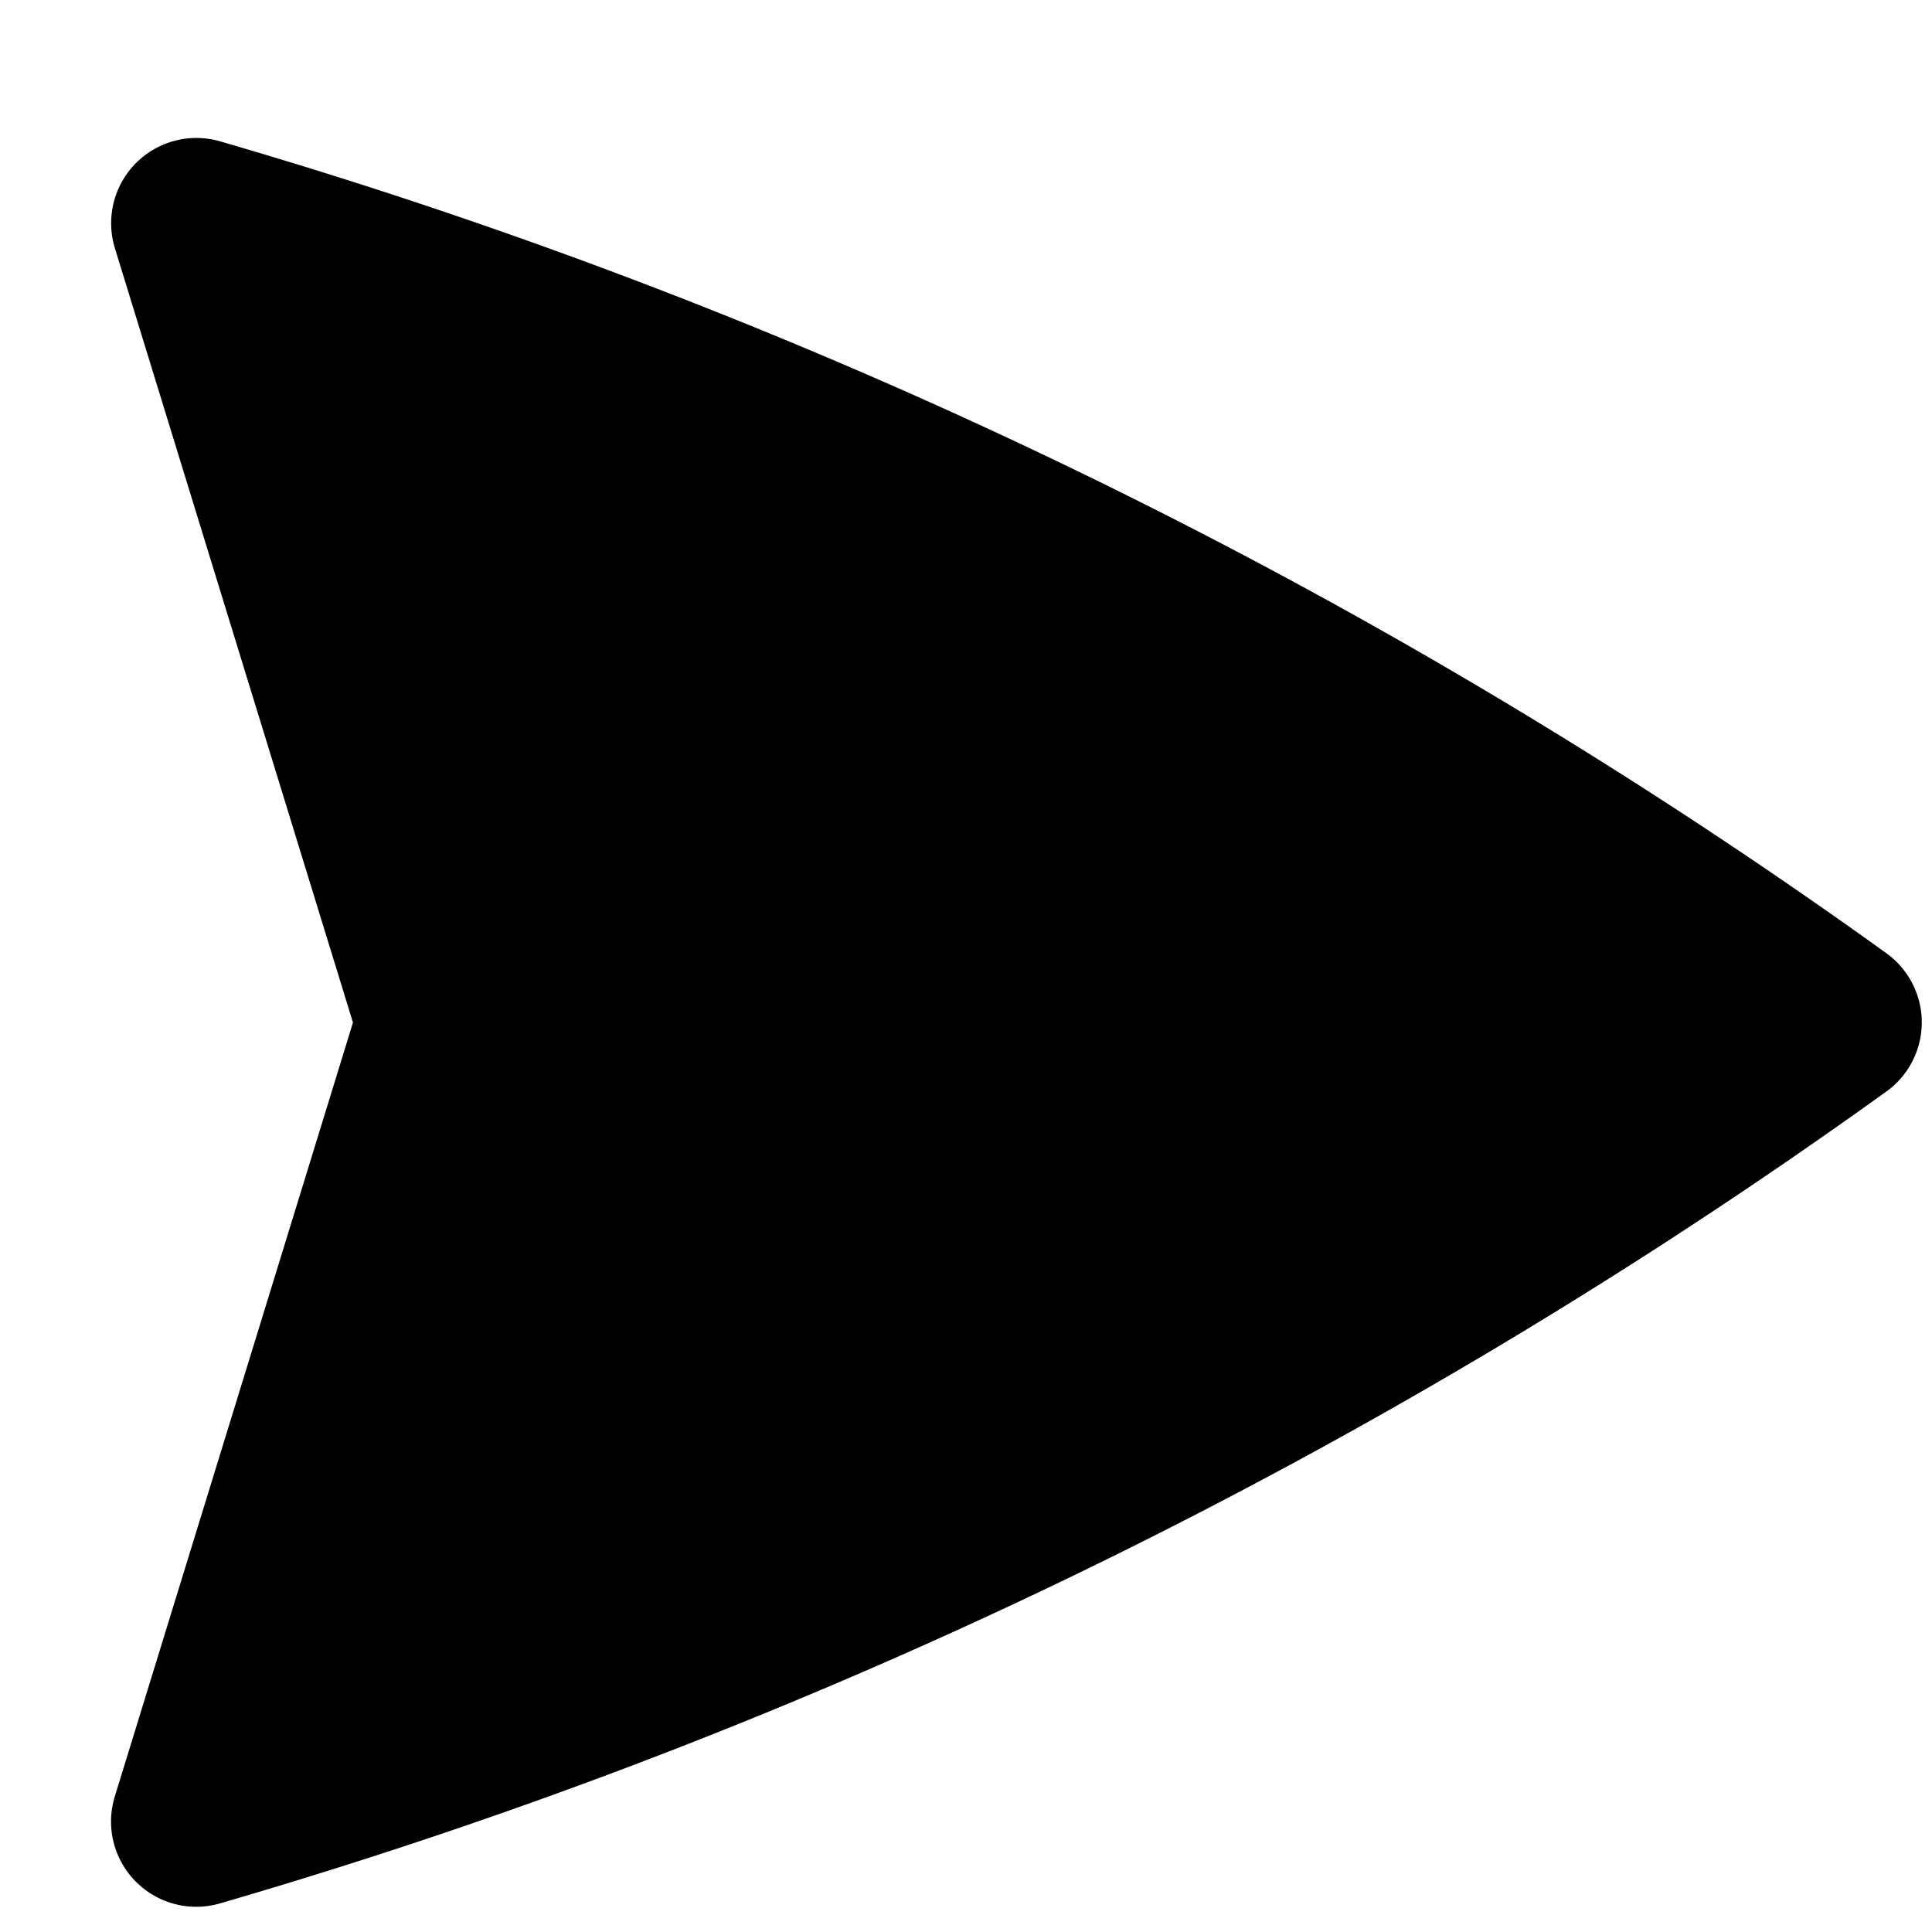 <svg viewBox="0 0 17 17">
  <g clip-path="url(#a)">
    <path stroke="currentColor" stroke-linecap="round" stroke-linejoin="round" stroke-width="1.5" d="M3.89 8.996 1.728 1.964A47.353 47.353 0 0 1 16.16 8.996a47.353 47.353 0 0 1-14.433 7.032l2.164-7.032Zm0 0h5.943"/>
  </g>
  <defs>
    <clipPath id="a">
      <path d="M0 0h16v16H0z" transform="translate(.912 .98)"/>
    </clipPath>
  </defs>
</svg>

